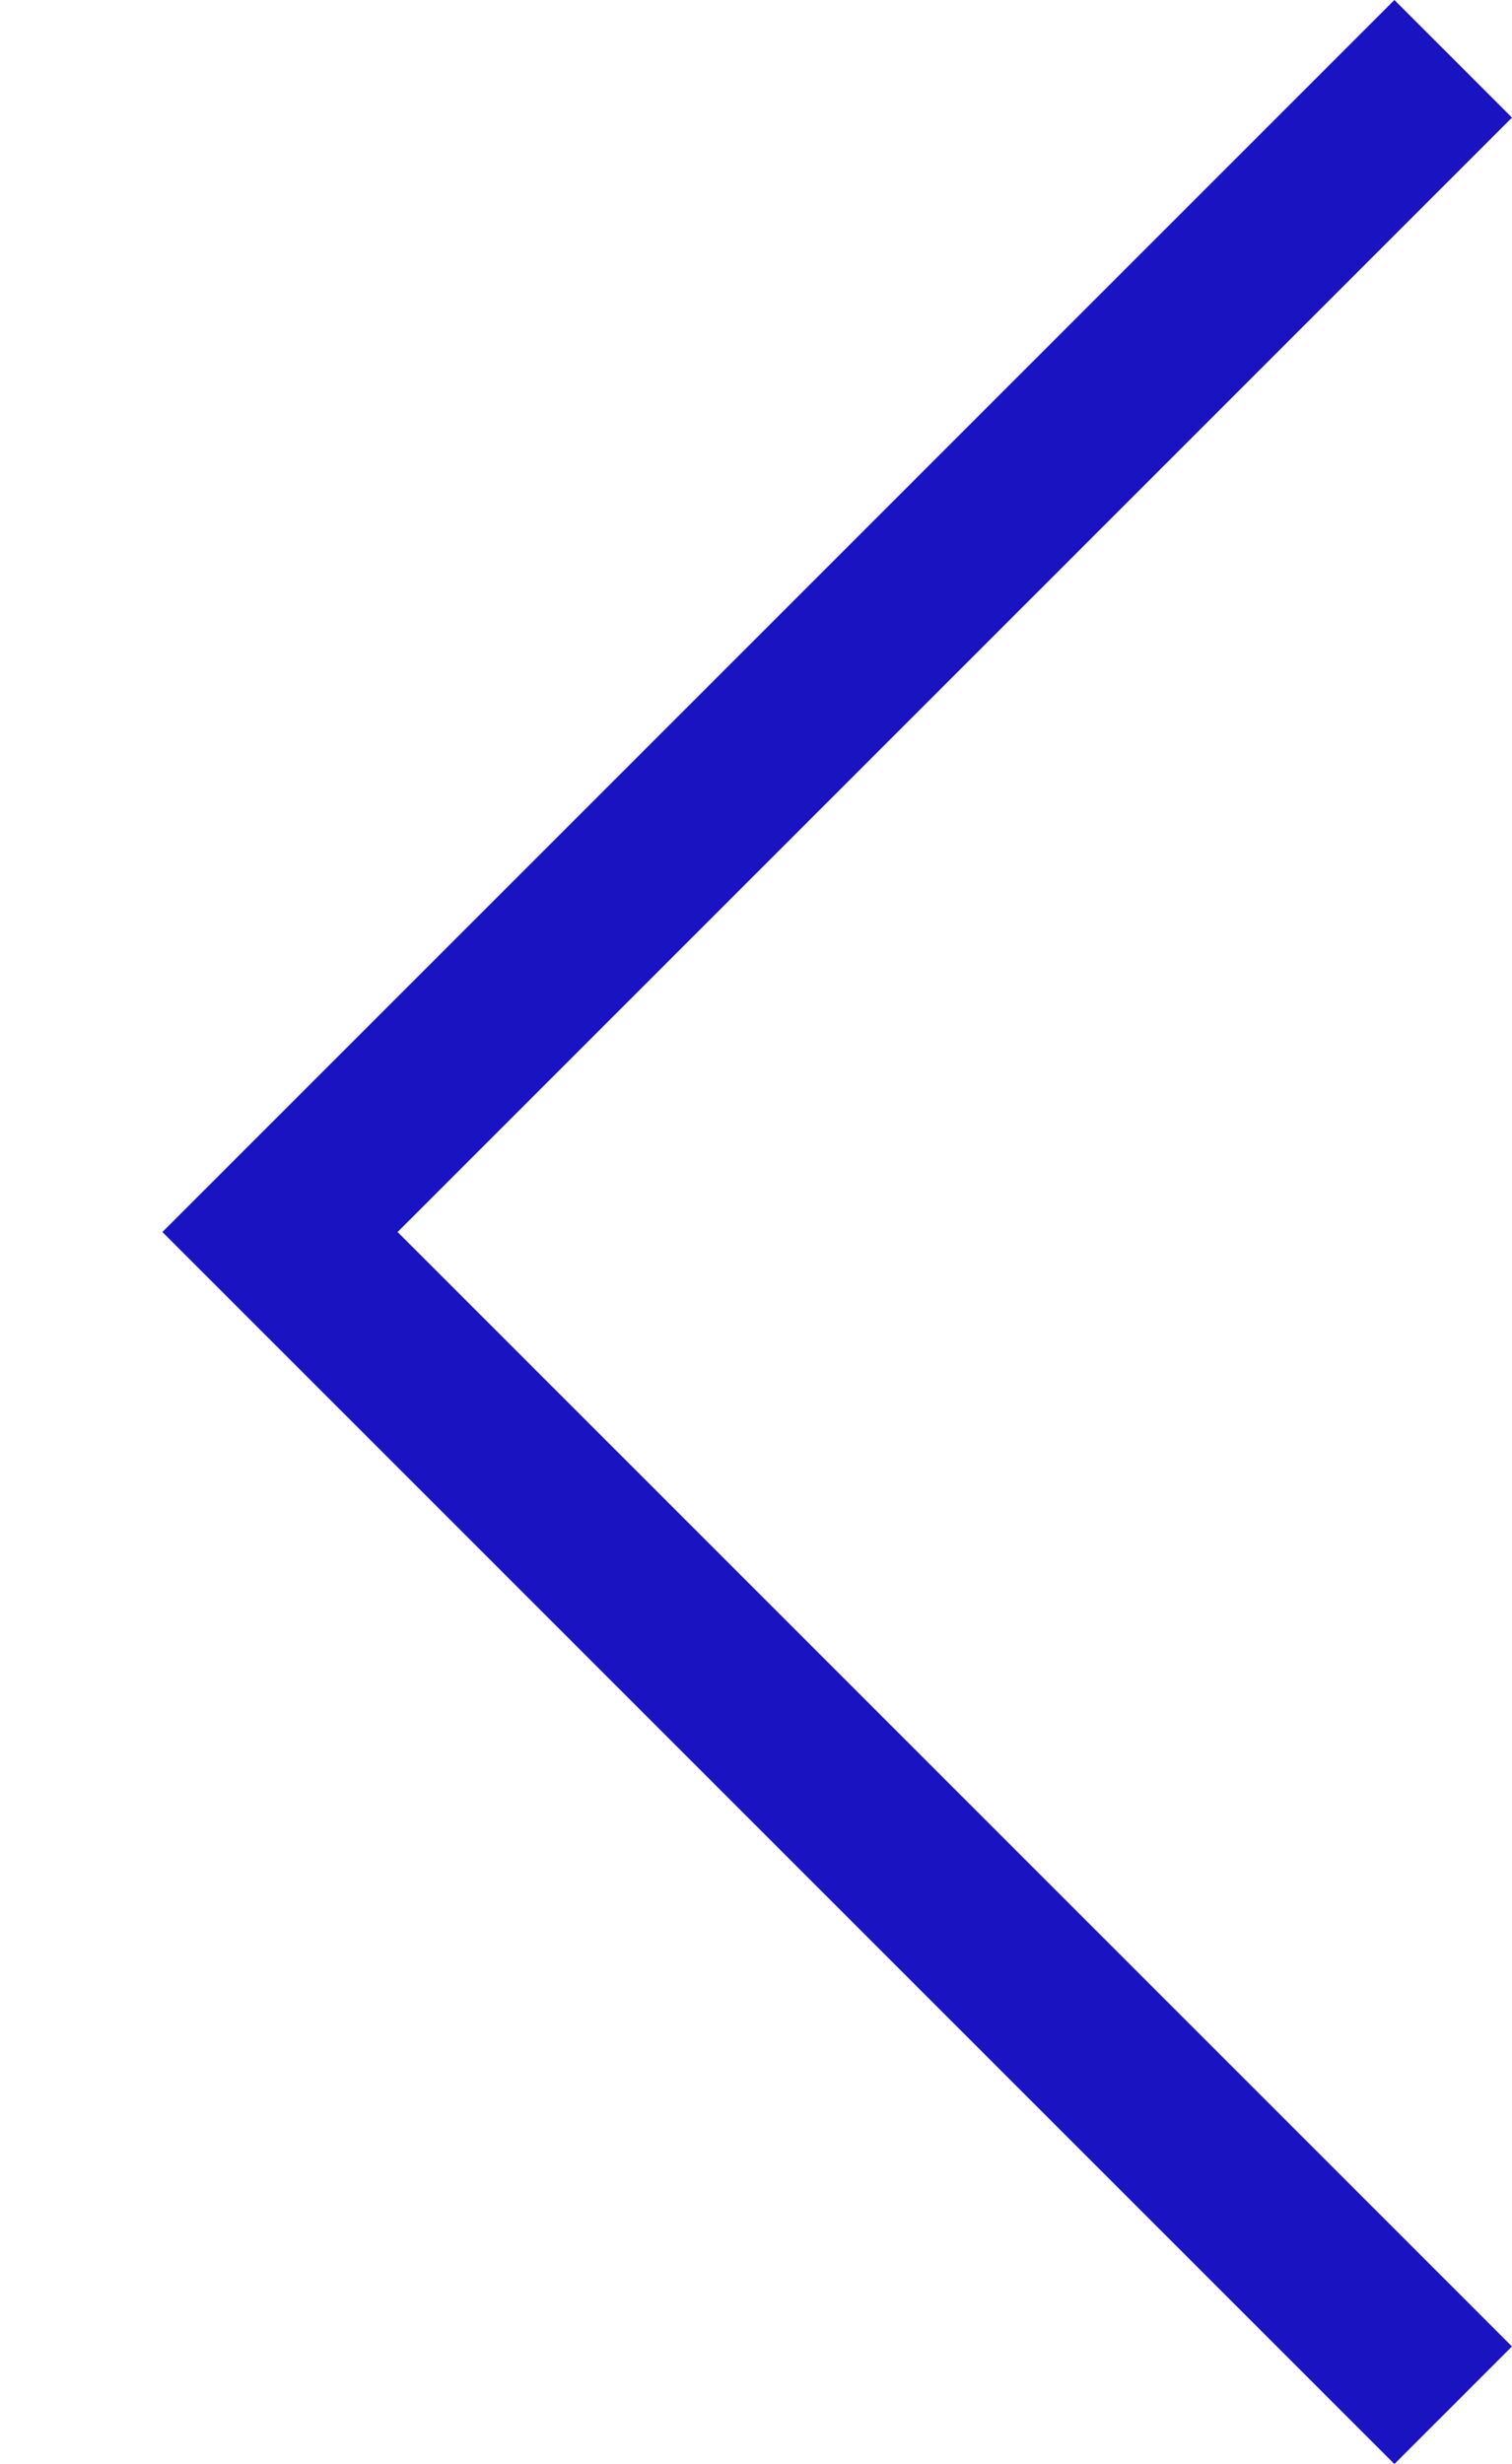 <?xml version="1.0" encoding="utf-8"?>
<!-- Generator: Adobe Illustrator 22.0.1, SVG Export Plug-In . SVG Version: 6.00 Build 0)  -->
<svg version="1.1" id="Calque_1" xmlns="http://www.w3.org/2000/svg" xmlns:xlink="http://www.w3.org/1999/xlink" x="0px" y="0px"
	 viewBox="0 0 27 44" style="enable-background:new 0 0 27 44;" xml:space="preserve">
<style type="text/css">
	.st0{fill:#1913C1;}
</style>
<path class="st0" d="M2.9,22L2.9,22l22-22L27,2.1L7.1,22L27,41.9L24.9,44L2.9,22L2.9,22z"/>
</svg>
